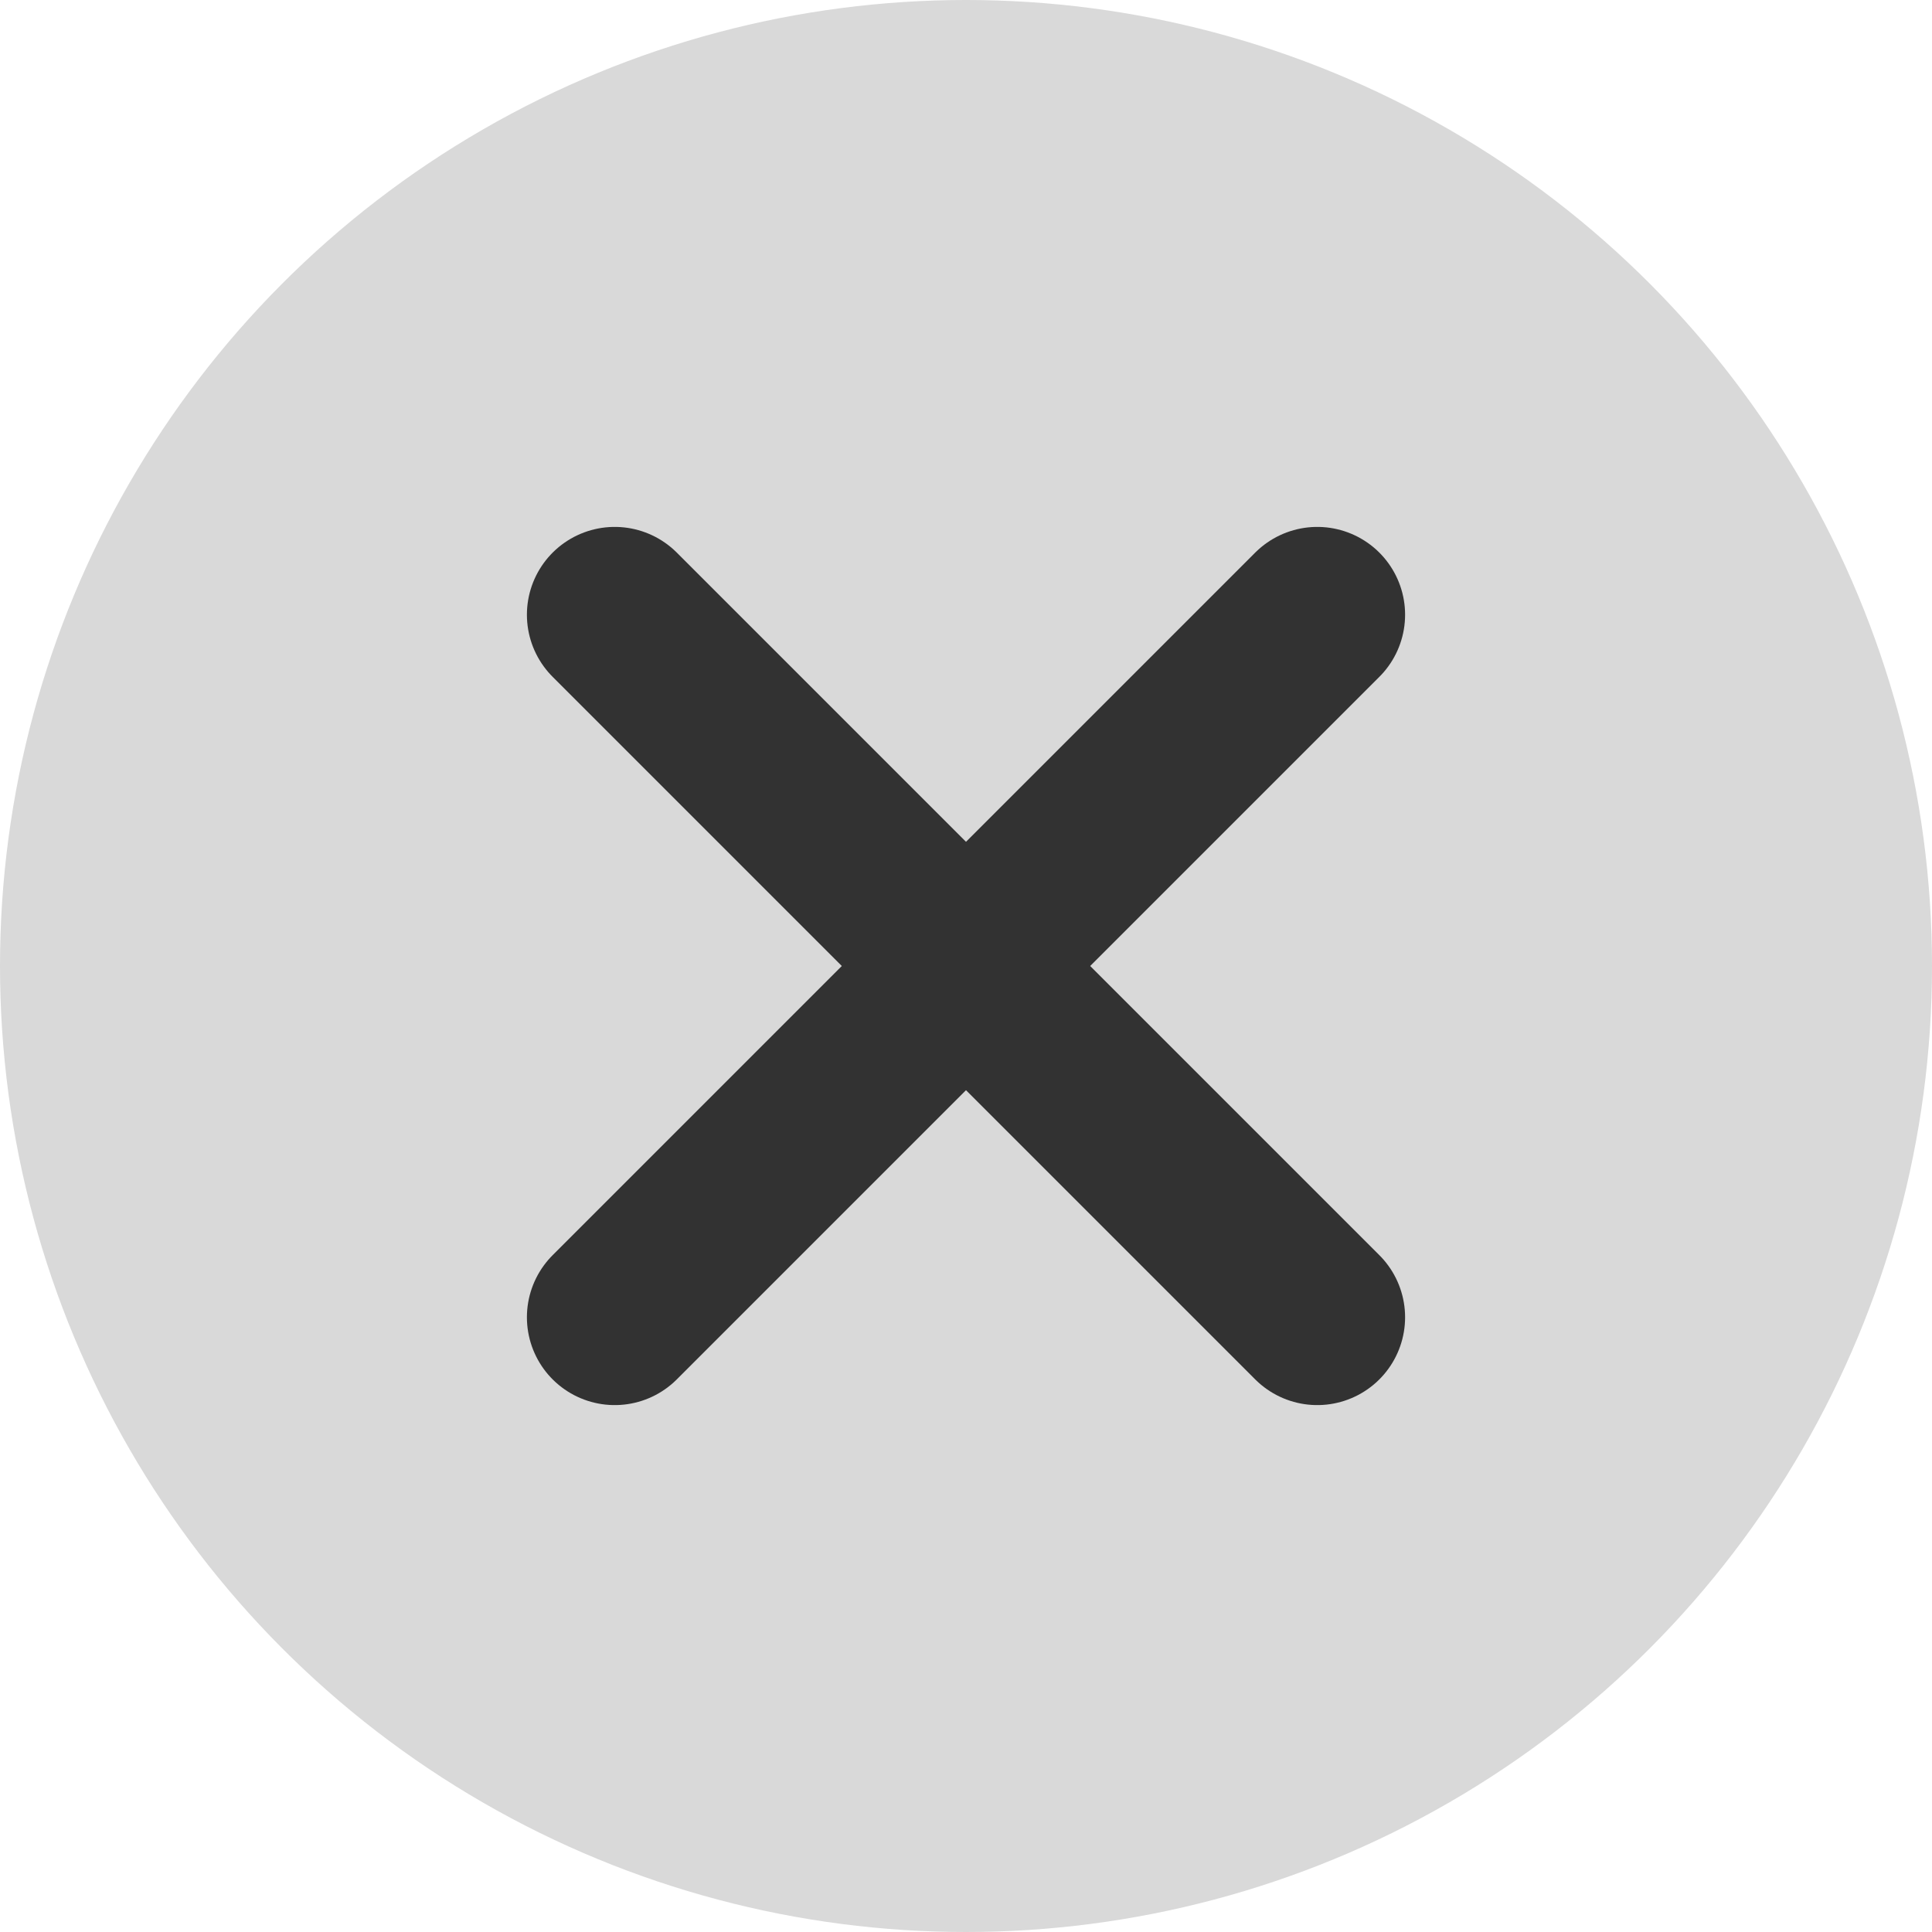 <svg width="22" height="22" viewBox="0 0 22 22" fill="none" xmlns="http://www.w3.org/2000/svg">
<circle cx="11" cy="11" r="11" fill="#D9D9D9"/>
<path d="M15 15L11 11M11 11L7 7M11 11L15 7M11 11L7 15" stroke="#323232" stroke-width="2" stroke-linecap="round" stroke-linejoin="round"/>
</svg>
